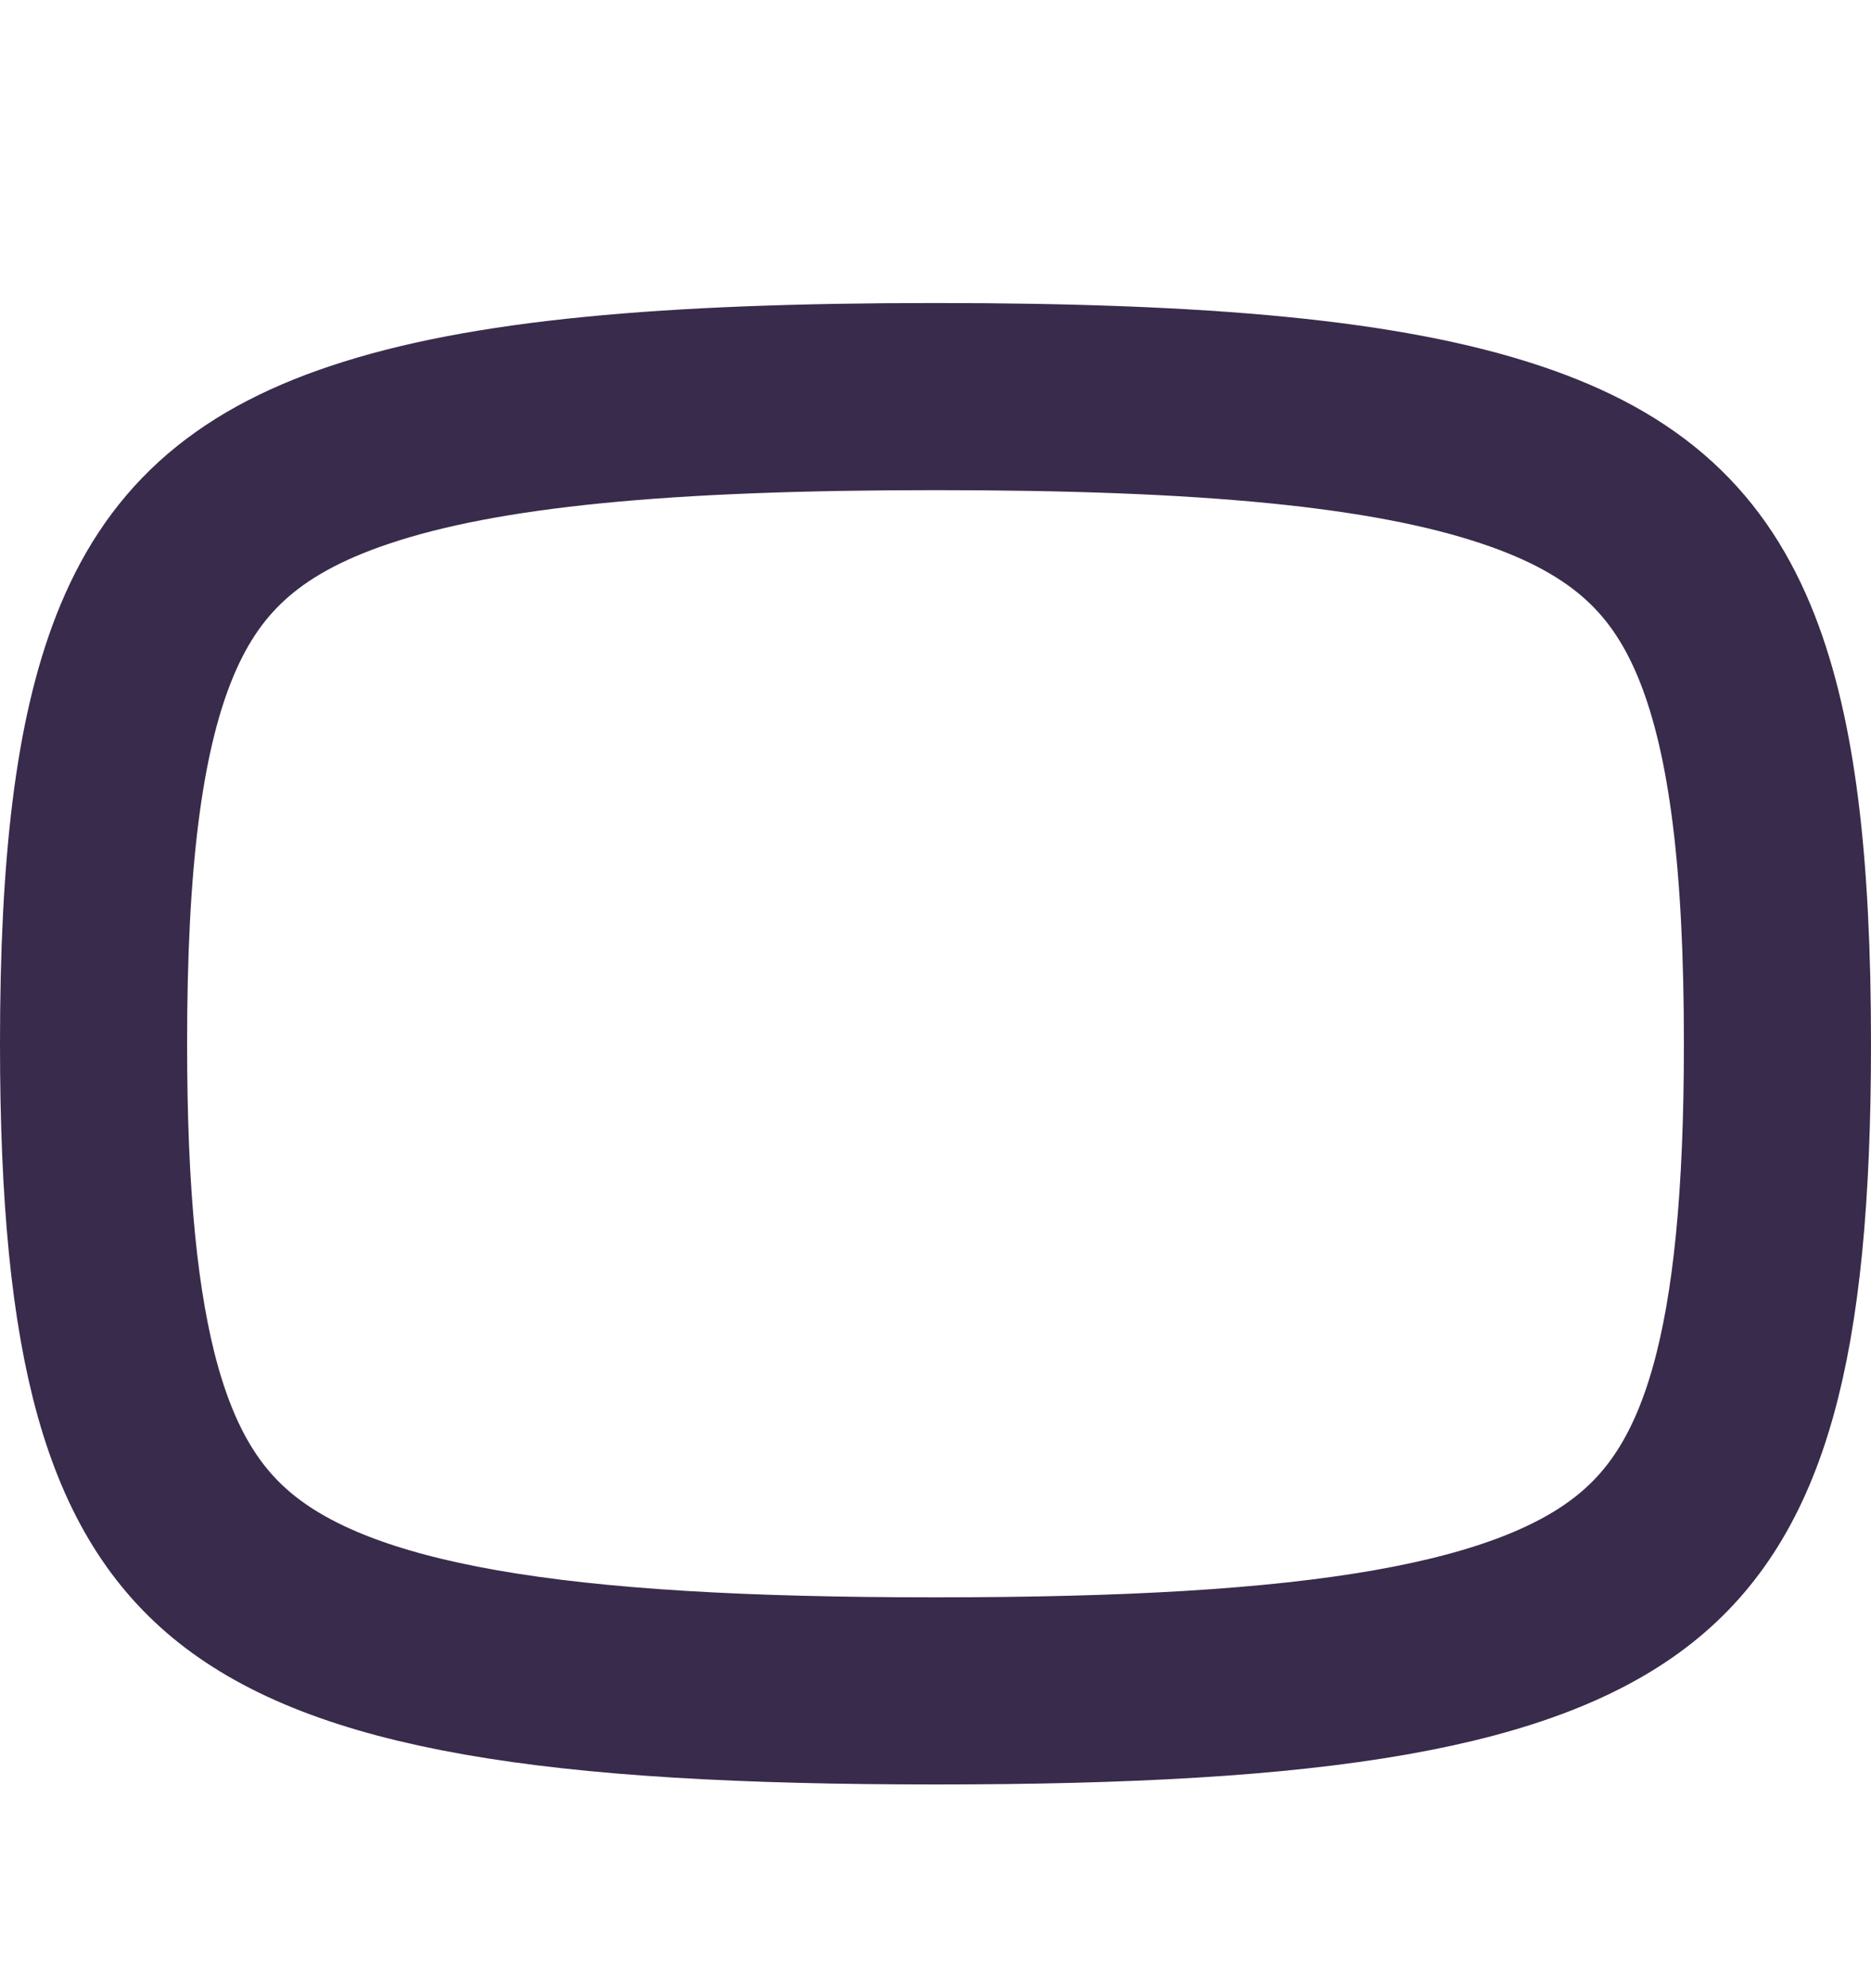 <svg width="16" height="17" viewBox="0 0 16 17" fill="none" xmlns="http://www.w3.org/2000/svg">
<g id="Frame 4136">
<path id="Squircle" d="M0.8 8.924C0.8 11.534 1.175 12.746 2.026 13.42C2.47 13.772 3.12 14.04 4.109 14.214C5.099 14.388 6.367 14.458 8 14.458C9.633 14.458 10.901 14.388 11.891 14.214C12.88 14.04 13.53 13.772 13.974 13.42C14.825 12.746 15.2 11.534 15.2 8.924C15.2 7.382 15.071 6.312 14.773 5.55C14.453 4.734 13.922 4.223 12.923 3.889C11.858 3.532 10.302 3.391 8 3.391C5.698 3.391 4.142 3.532 3.077 3.889C2.078 4.223 1.547 4.734 1.227 5.55C0.929 6.312 0.8 7.382 0.8 8.924Z" stroke="#392B4B" stroke-width="1.6" stroke-linecap="round" stroke-linejoin="round"/>
</g>
</svg>
